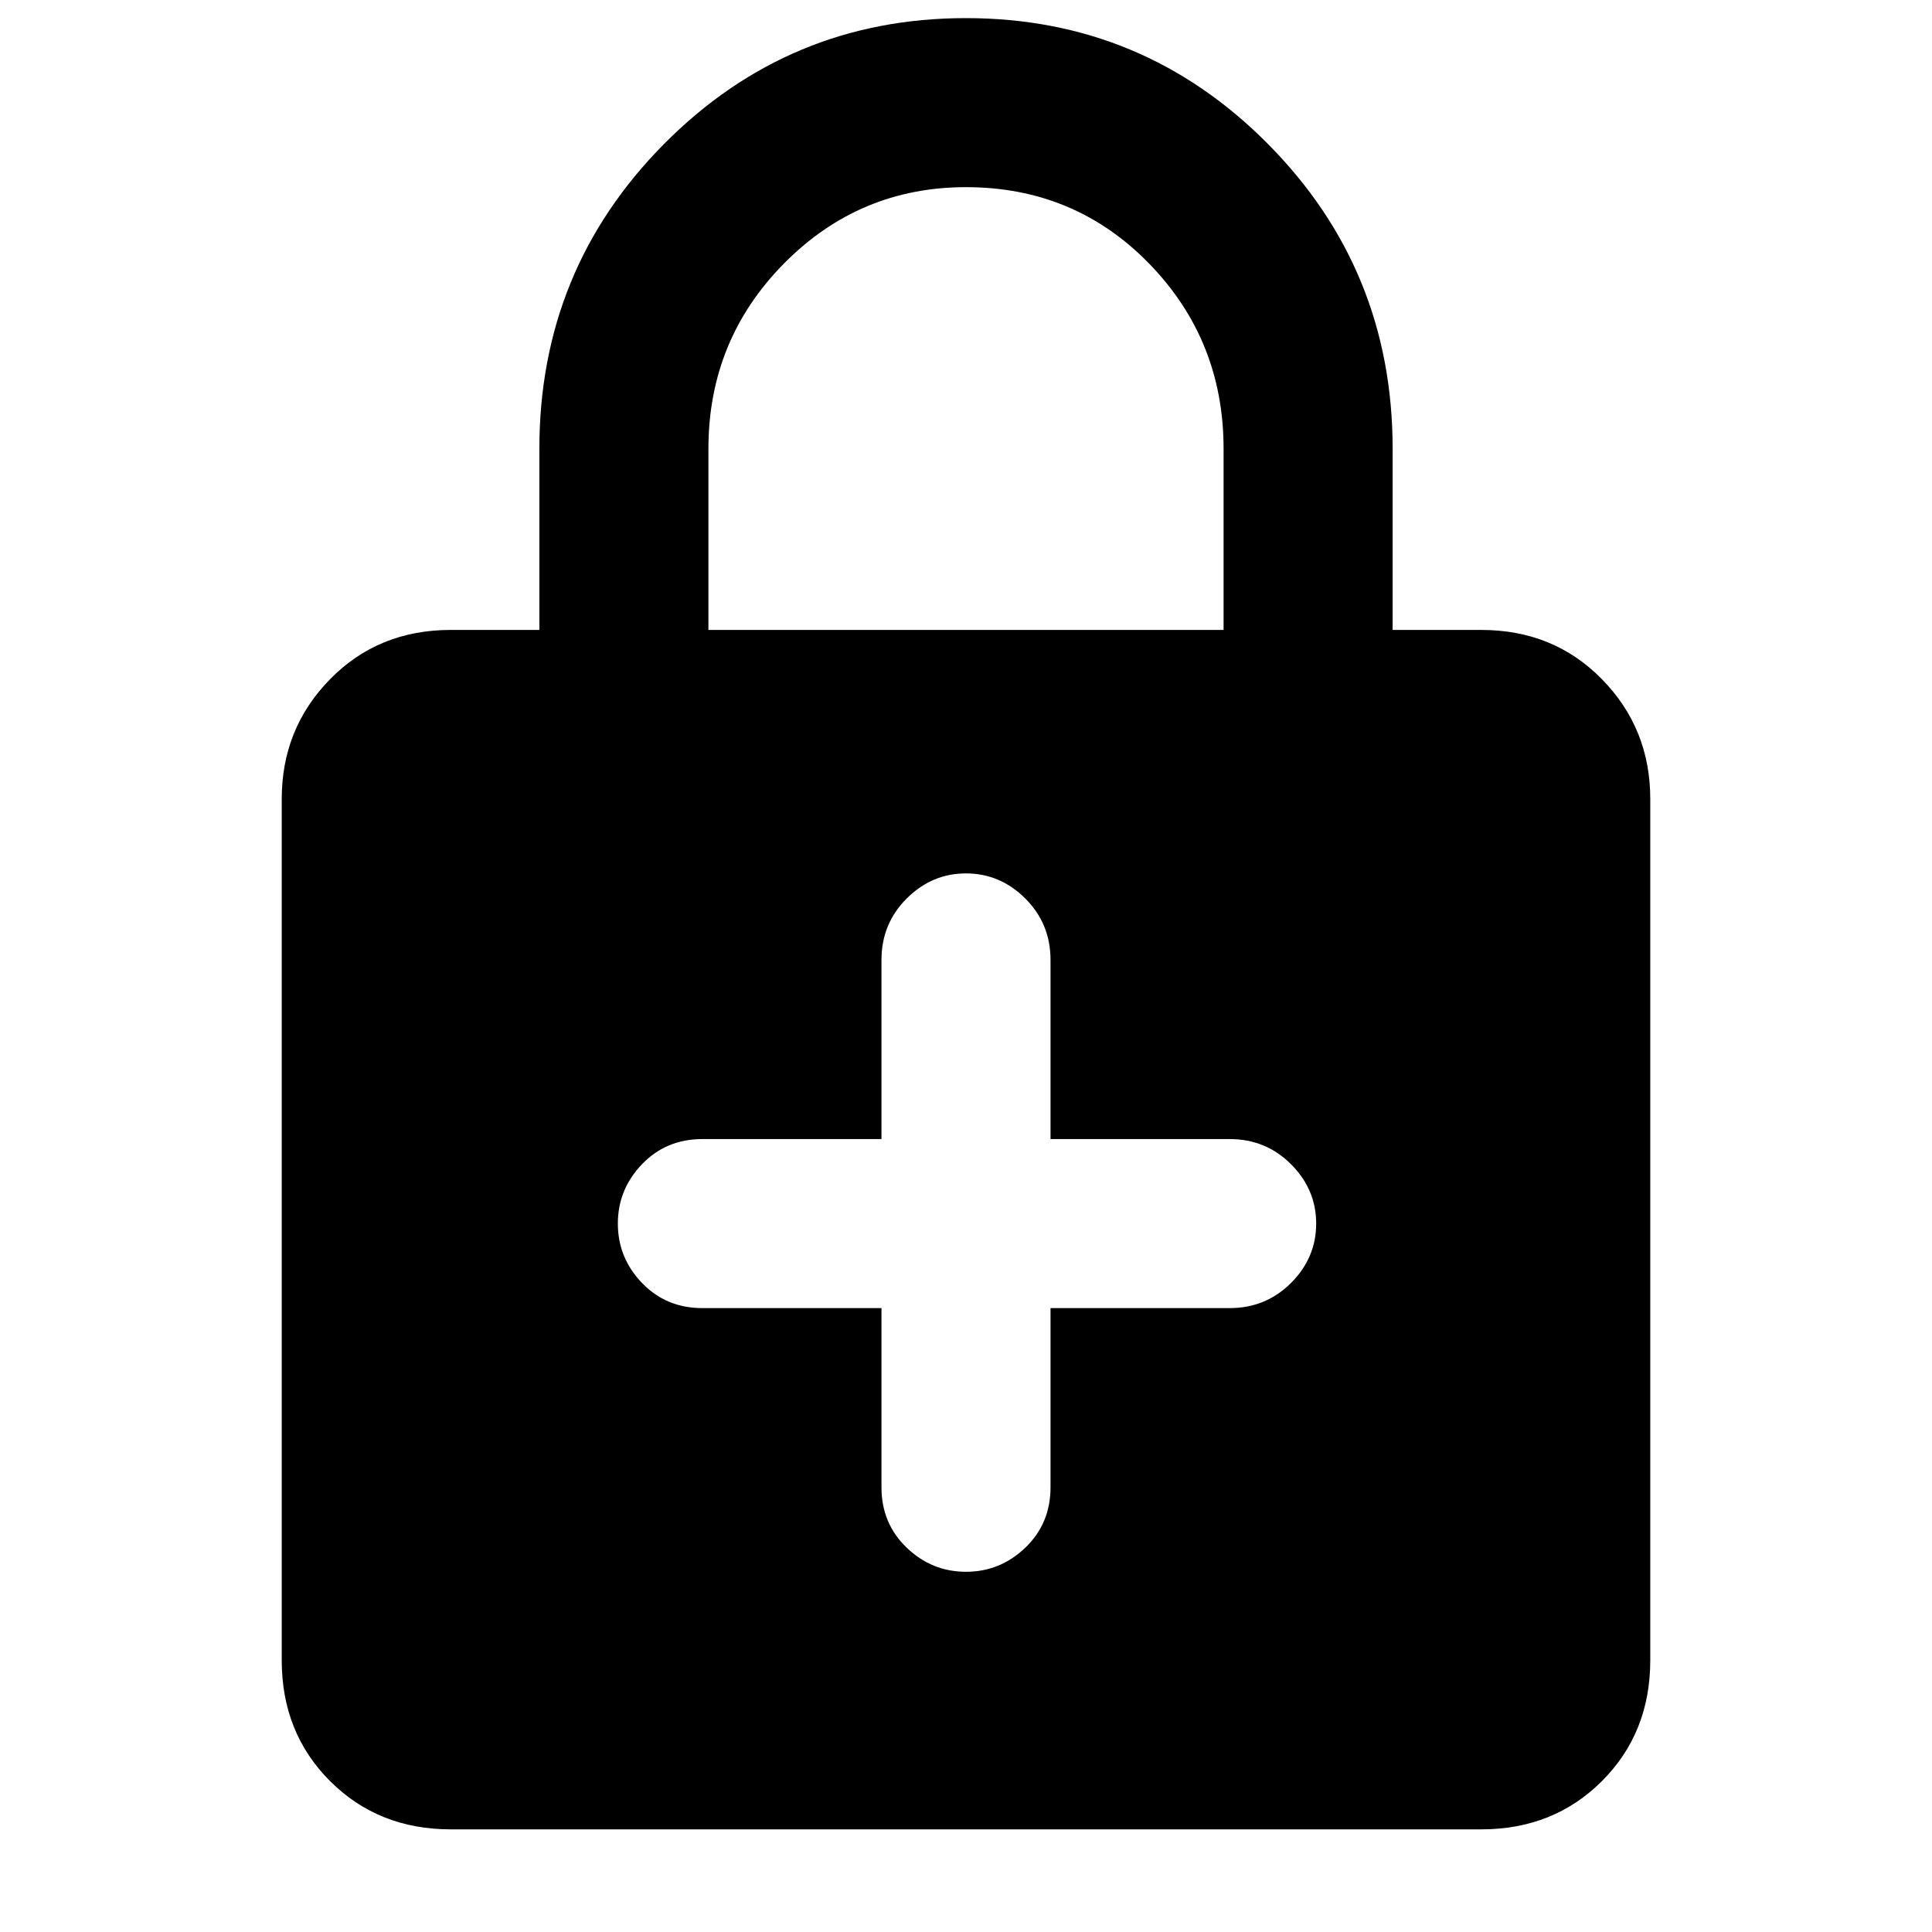<svg xmlns="http://www.w3.org/2000/svg" height="40" width="40"><path d="M9.333 37.875Q7.833 37.875 6.833 36.875Q5.833 35.875 5.833 34.375V16.542Q5.833 15.083 6.833 14.063Q7.833 13.042 9.333 13.042H11.167V9.292Q11.167 5.583 13.75 2.979Q16.333 0.375 20 0.375Q23.667 0.375 26.25 2.979Q28.833 5.583 28.833 9.292V13.042H30.667Q32.167 13.042 33.167 14.063Q34.167 15.083 34.167 16.542V34.375Q34.167 35.875 33.167 36.875Q32.167 37.875 30.667 37.875ZM14.667 13.042H25.333V9.292Q25.333 7.042 23.792 5.458Q22.25 3.875 20 3.875Q17.792 3.875 16.229 5.458Q14.667 7.042 14.667 9.292ZM20 32.542Q20.708 32.542 21.229 32.042Q21.75 31.542 21.75 30.792V27.083H25.458Q26.208 27.083 26.729 26.562Q27.25 26.042 27.25 25.333Q27.25 24.625 26.729 24.104Q26.208 23.583 25.458 23.583H21.75V19.875Q21.75 19.125 21.229 18.604Q20.708 18.083 20 18.083Q19.292 18.083 18.771 18.604Q18.25 19.125 18.25 19.875V23.583H14.542Q13.792 23.583 13.292 24.104Q12.792 24.625 12.792 25.333Q12.792 26.042 13.292 26.562Q13.792 27.083 14.542 27.083H18.25V30.792Q18.25 31.542 18.771 32.042Q19.292 32.542 20 32.542Z"/></svg>
